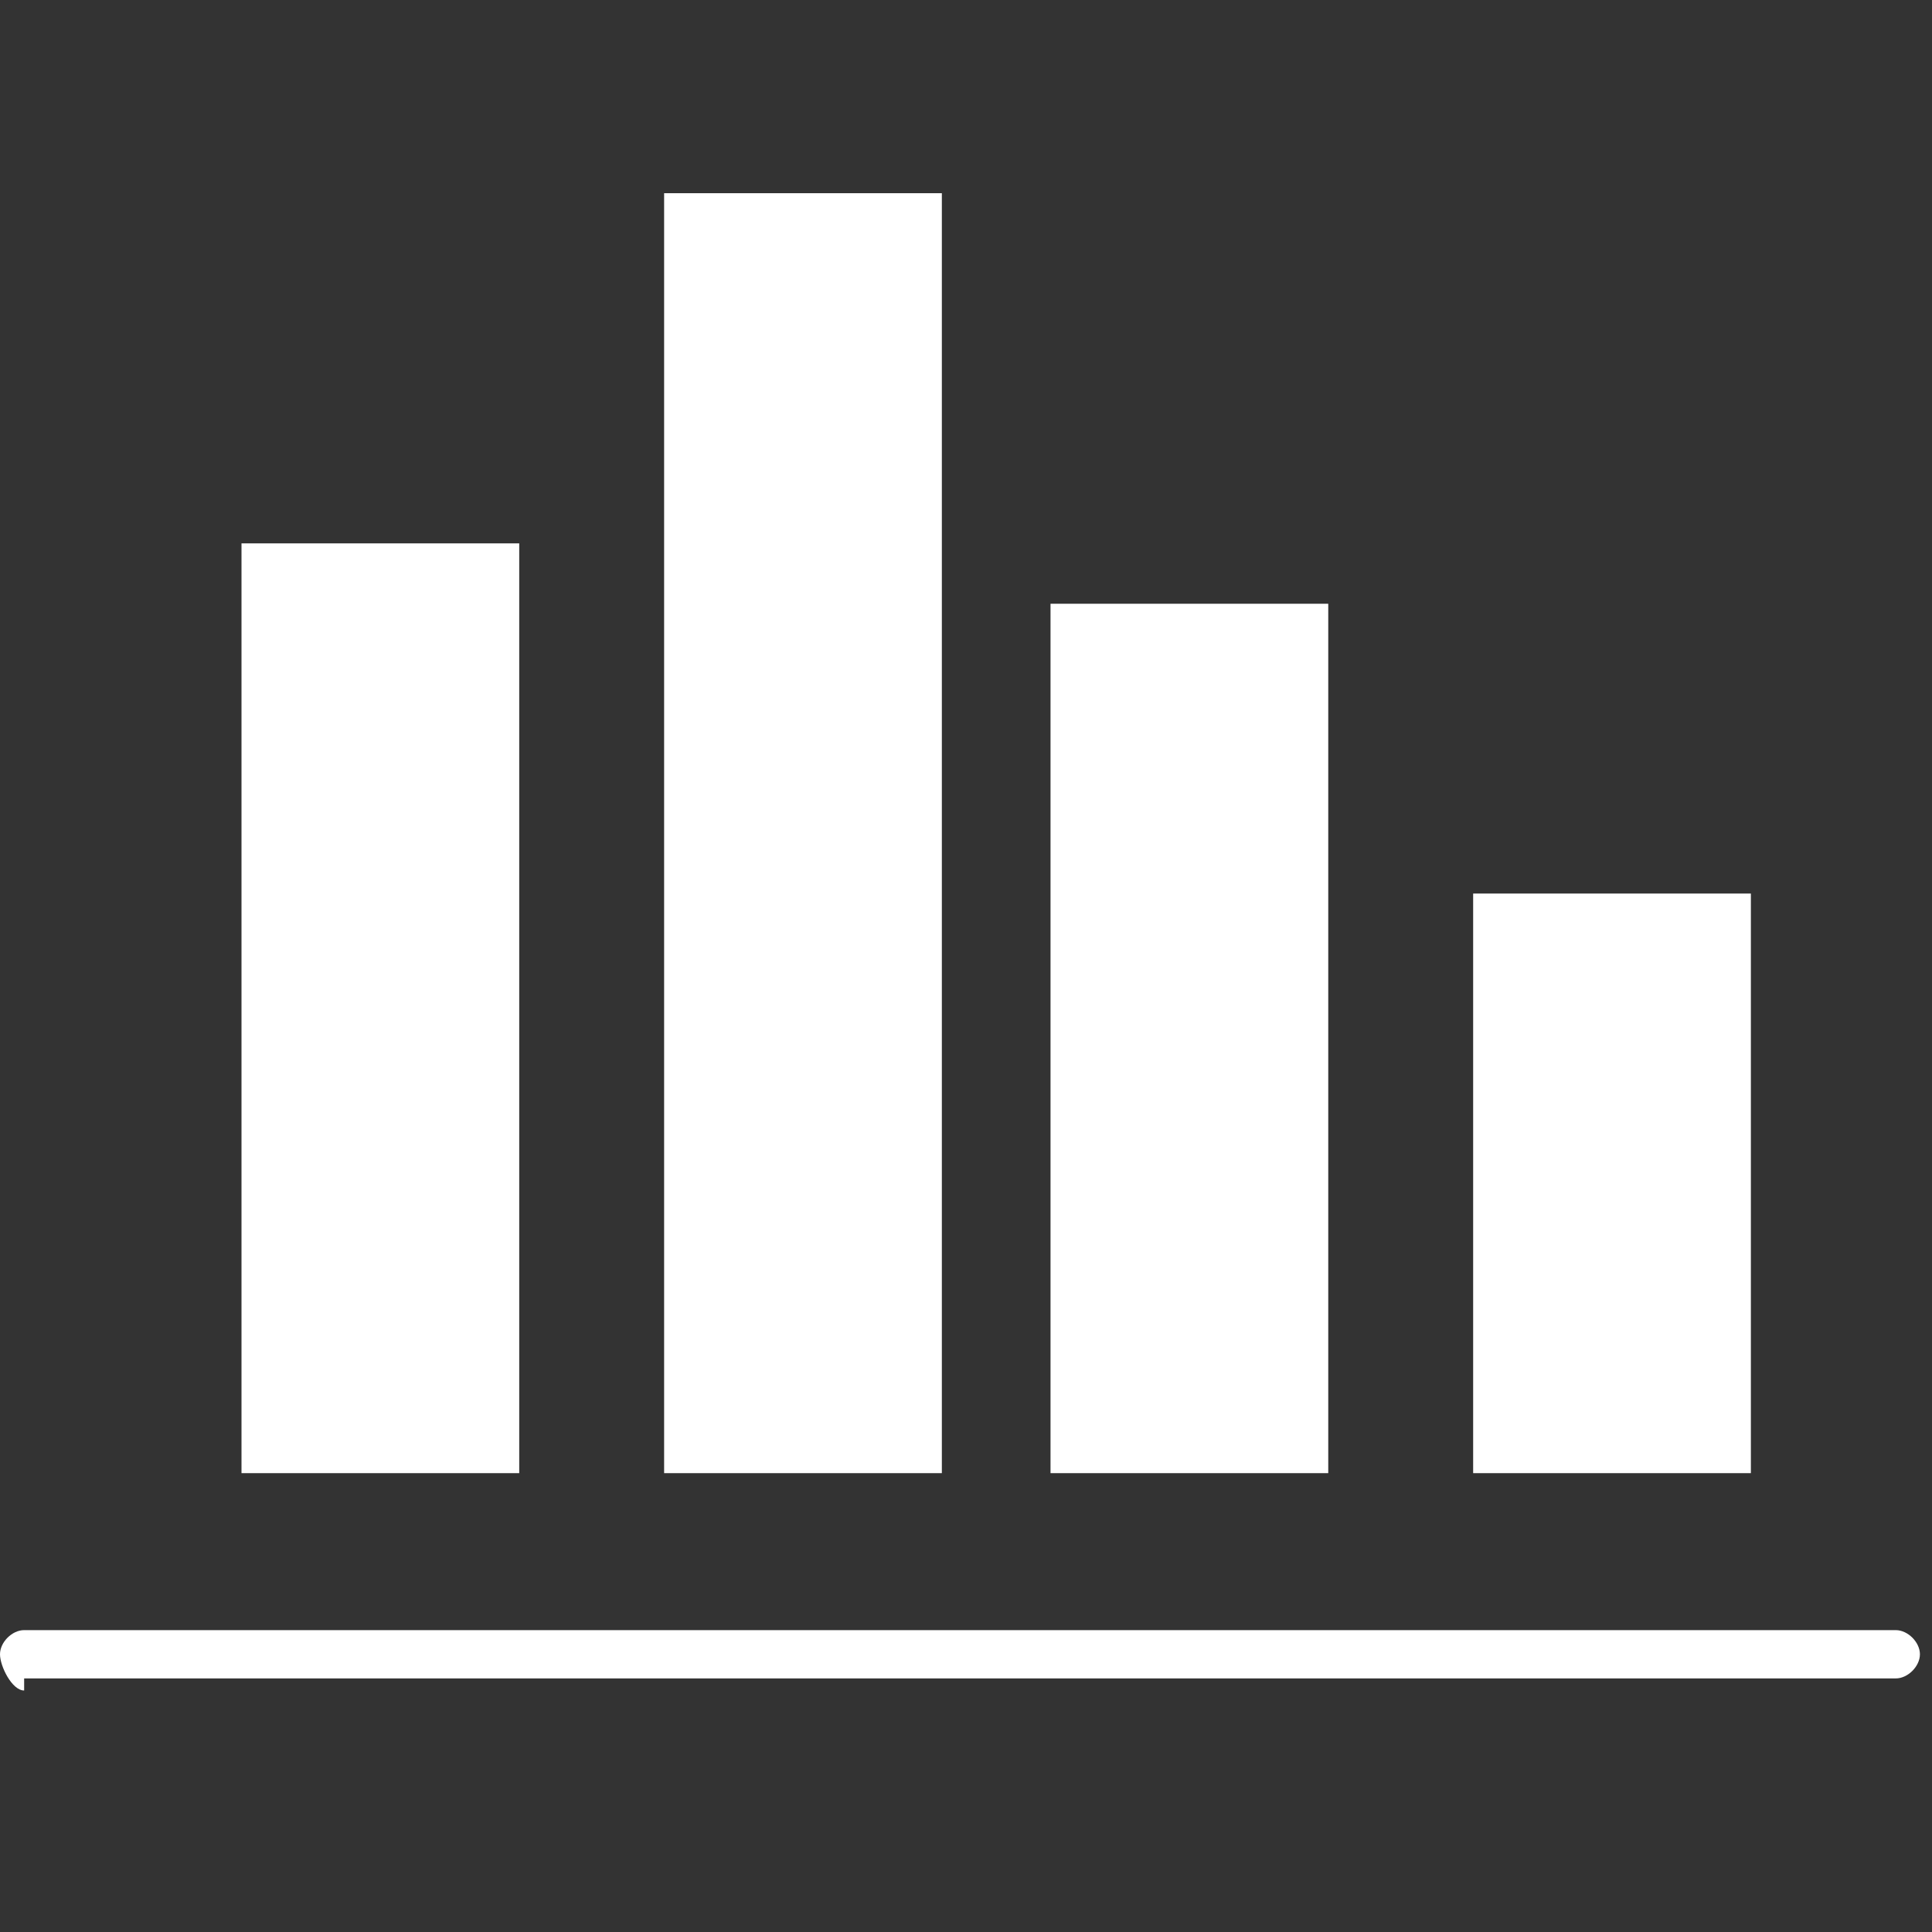 <?xml version='1.0' encoding='utf-8'?>
<!DOCTYPE svg PUBLIC '-//W3C//DTD SVG 1.1//EN' 'http://www.w3.org/Graphics/SVG/1.1/DTD/svg11.dtd'>
<!-- Generated by IcoMoon.io -->
<svg width="512" version="1.1" xmlns="http://www.w3.org/2000/svg" height="512" xmlns:xlink="http://www.w3.org/1999/xlink" xmlns:atv="http://webmi.atvise.com/2007/svgext">
 <rect width="100%" height="100%" fill="#333333" stroke="none"/>
 <defs/>
 <g fill="#ffffff" id="id_5" atv:refpx="254.4" atv:refpy="249.6">
  <g id="icomoon-ignore" atv:refpx="0" atv:refpy="0"/>
  <path id="id_0" atv:refpx="254.4" atv:refpy="440" d="M6.4,448C3.2,448 0,441.6 0,438.4C0,435.199 3.2,432 6.4,432L502.4,432C505.599,432 508.799,435.2 508.799,438.4C508.799,441.599 505.599,444.799 502.4,444.799L6.399,444.799Z"/>
  <path id="id_1" atv:refpx="100.8" atv:refpy="267.2" d="M64,144L137.6,144L137.6,390.4L64,390.4Z"/>
  <path id="id_2" atv:refpx="212.8" atv:refpy="220.8" d="M176,51.2L249.6,51.2L249.6,390.4L176,390.4Z"/>
  <path id="id_3" atv:refpx="315.2" atv:refpy="275.2" d="M278.4,160L352,160L352,390.4L278.4,390.4Z"/>
  <path id="id_4" atv:refpx="427.2" atv:refpy="313.6" d="M390.4,236.8L464,236.8L464,390.4L390.4,390.4Z"/>
 </g>
</svg>
